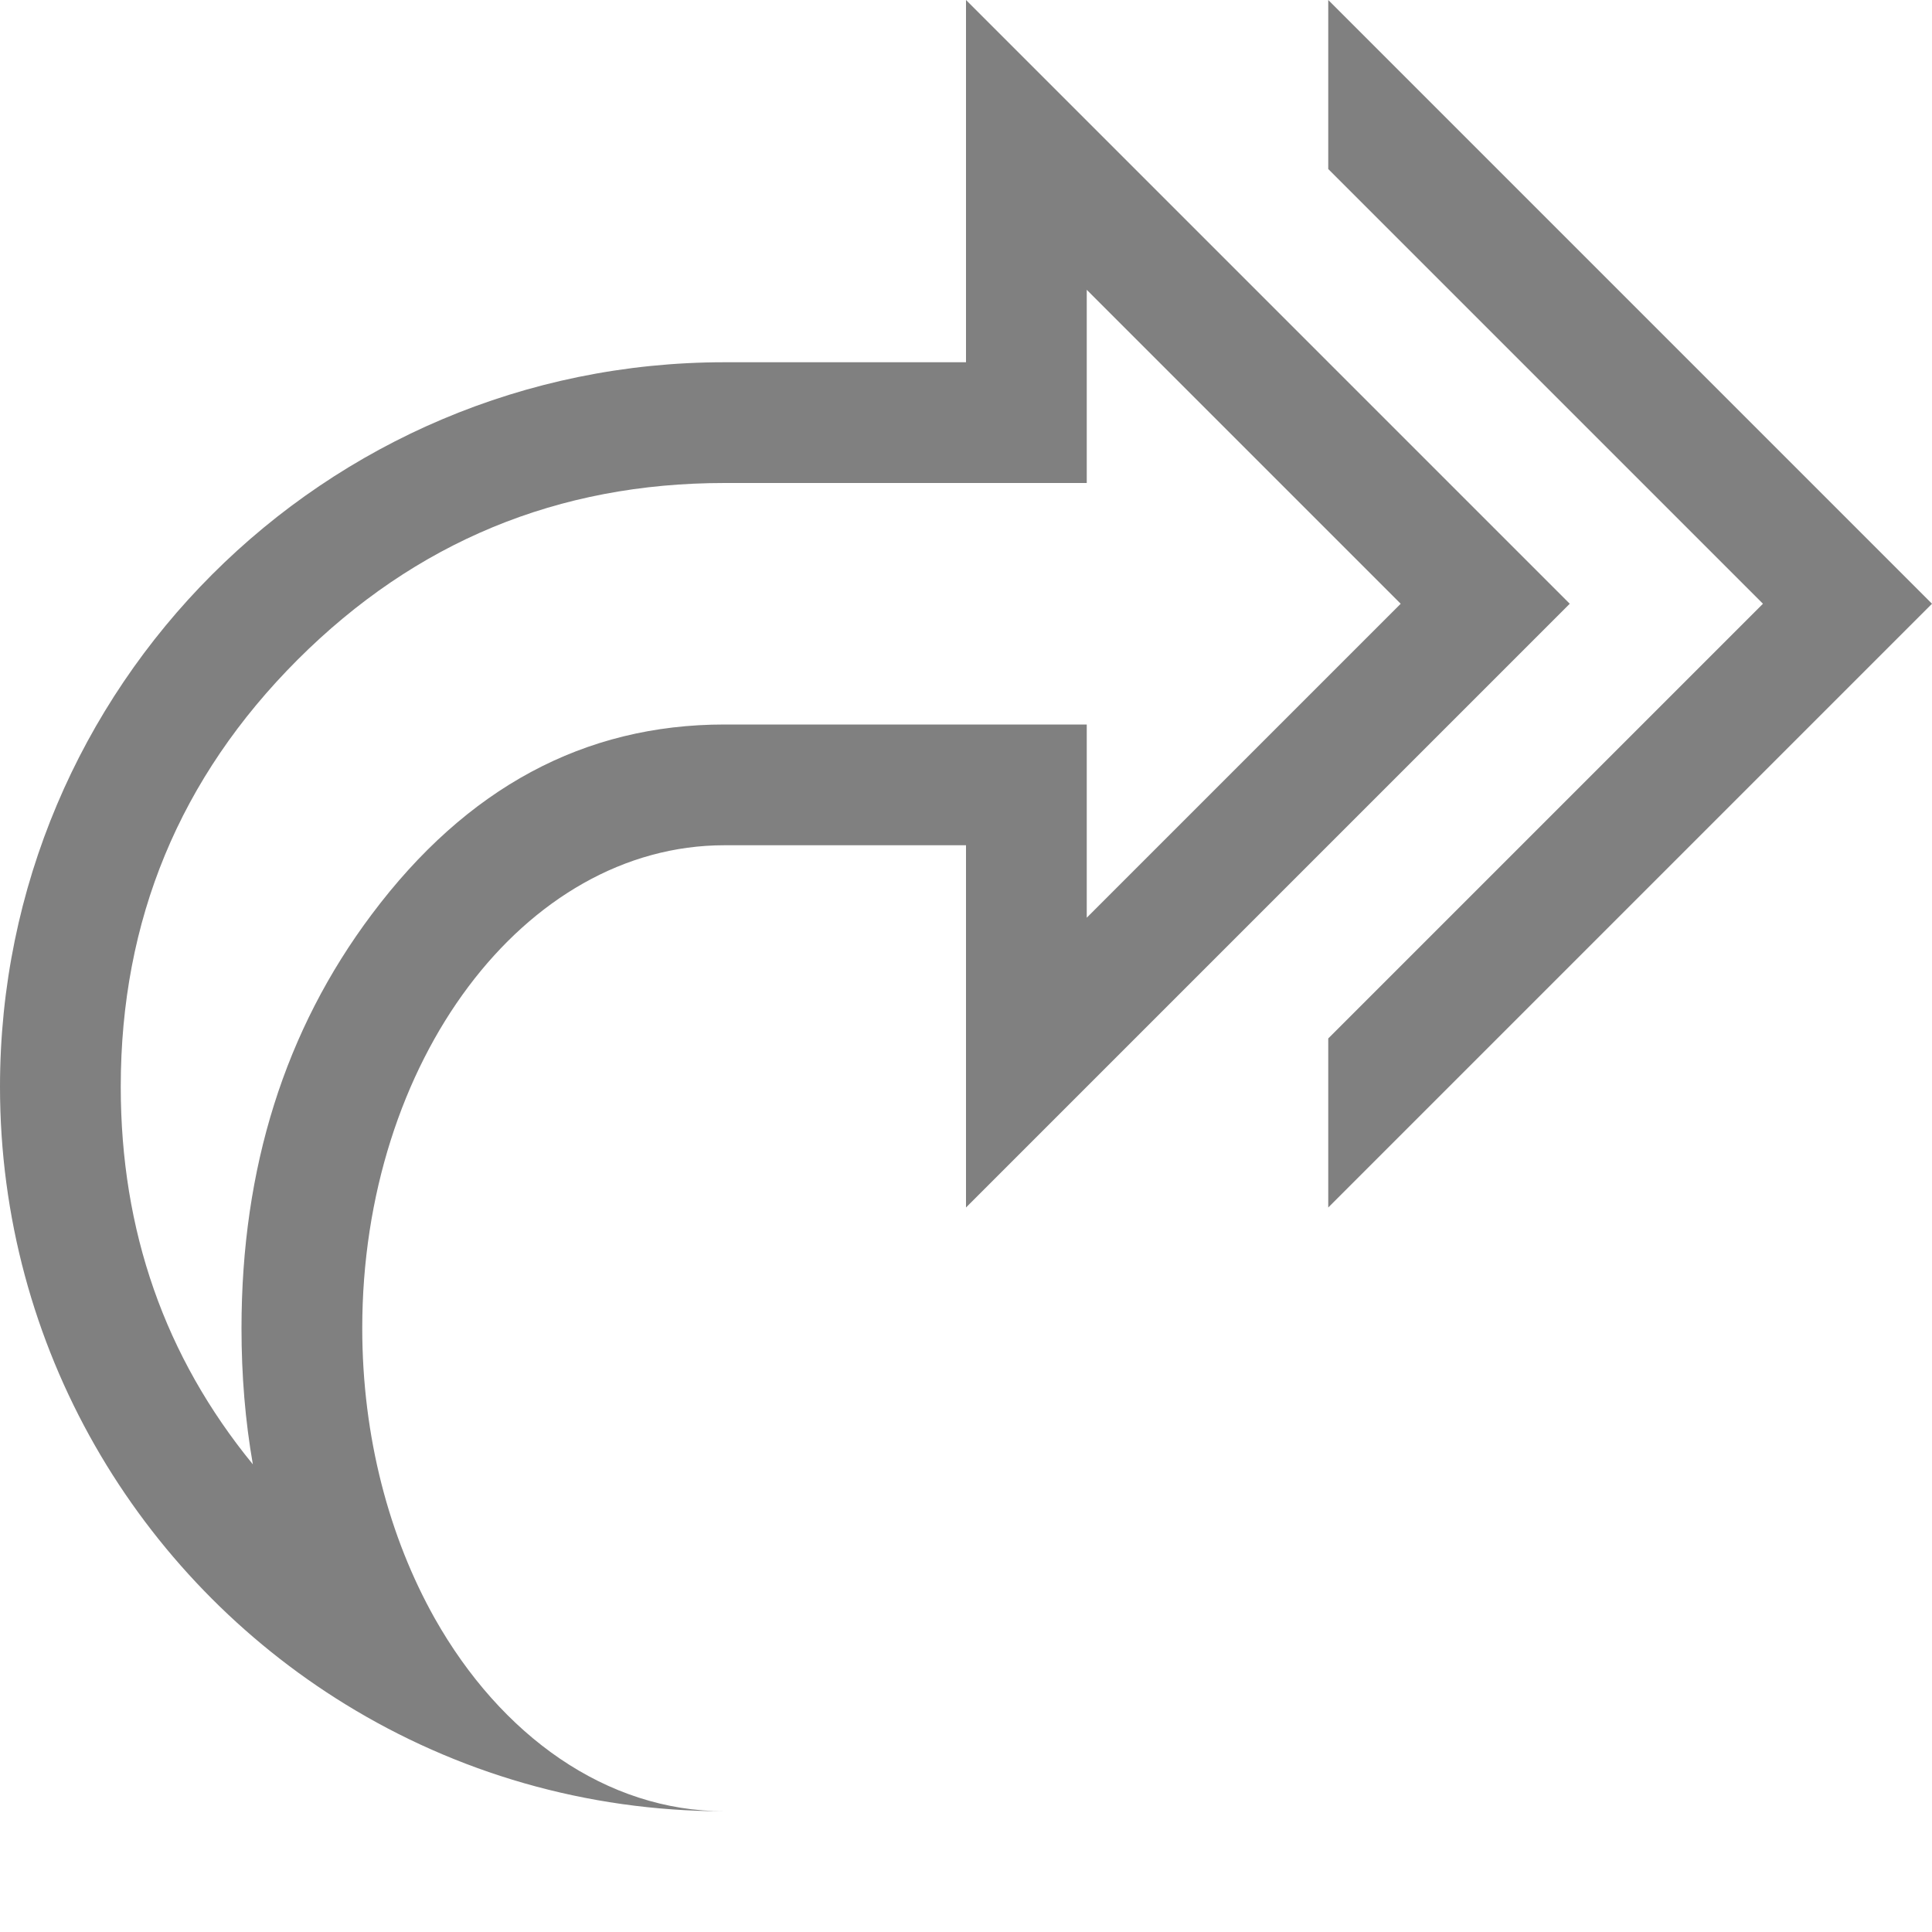 <?xml version="1.0" encoding="utf-8"?>
<svg width="16" height="16" viewBox="0 0 16 16" fill="gray" xmlns="http://www.w3.org/2000/svg">
<path d="M8 7L8 10L13 5L8 0L8 3L6 3C2.686 3 0 5.686 0 9C0 11.162 1.144 13.058 2.86 14.114C3.773 14.676 4.849 15 6 15C5.02 15 4.148 14.373 3.6 13.402C3.224 12.733 3 11.901 3 11C3 8.791 4.343 7 6 7L8 7ZM9 6L9 7.6L11.6 5L9 2.4L9 4L6 4C4.62 4 3.441 4.488 2.464 5.464C1.488 6.441 1 7.619 1 9C1 10.193 1.365 11.236 2.094 12.127C2.031 11.767 2 11.392 2 11C2 9.673 2.36 8.53 3.079 7.572C3.864 6.524 4.838 6 6 6L9 6Z" fill-rule="evenodd"/>
<path d="M0 1.4L0 0L5 5L0 10L0 8.6L3.6 5L0 1.4Z" transform="translate(11 0)"/>
</svg>